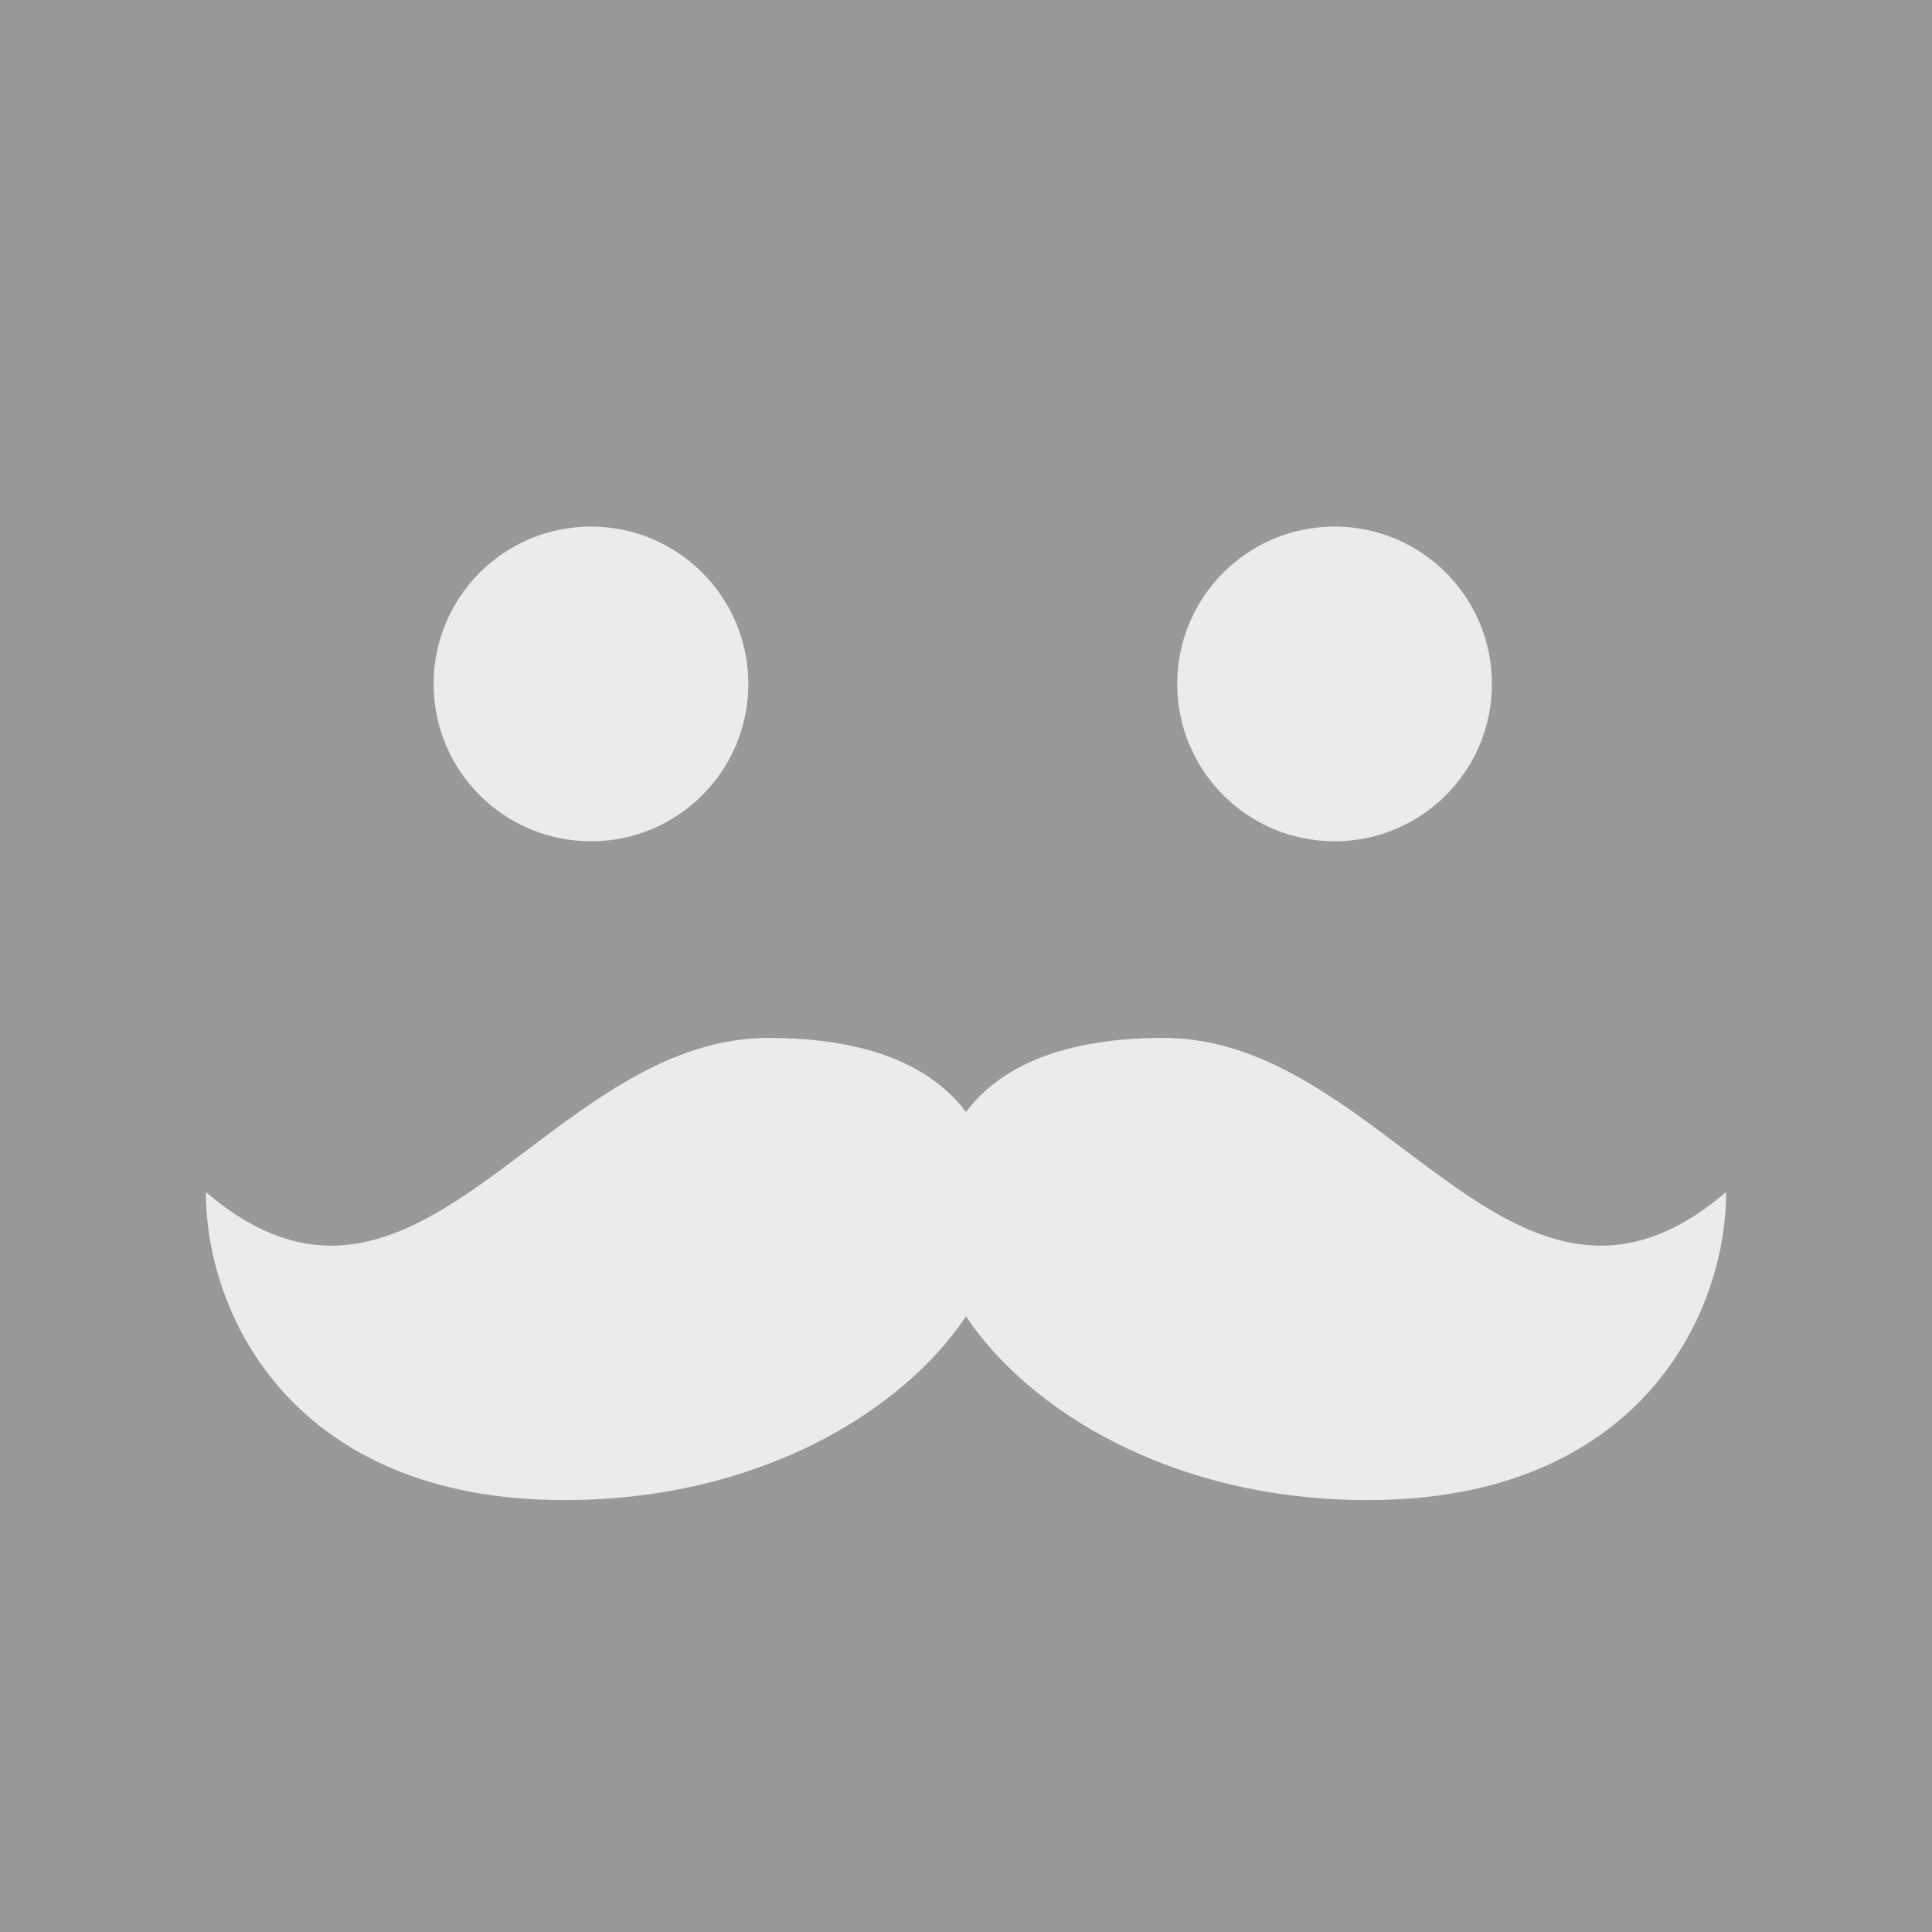 <?xml version="1.0" encoding="UTF-8"?>
<svg id="Calque_2" data-name="Calque 2" xmlns="http://www.w3.org/2000/svg" viewBox="0 0 90 90">
  <defs>
    <style>
      .cls-1 {
        fill: #999;
      }

      .cls-1, .cls-2 {
        stroke-width: 0px;
      }

      .cls-2 {
        fill: #fff;
        opacity: .8;
      }
    </style>
  </defs>
  <g id="Object">
    <g>
      <g>
        <rect class="cls-1" width="90" height="90"/>
        <path class="cls-2" d="m34.86,31.86c0,4.05-3.28,7.33-7.33,7.33s-7.33-3.28-7.33-7.33,3.28-7.33,7.33-7.33,7.33,3.28,7.33,7.33Z"/>
        <path class="cls-2" d="m69.5,31.86c0,4.05-3.28,7.33-7.33,7.33s-7.33-3.28-7.33-7.33,3.28-7.33,7.33-7.33,7.33,3.28,7.33,7.33Z"/>
      </g>
      <path class="cls-2" d="m54.21,48.35c-4.65,0-7.6,1.31-9.21,3.45-1.61-2.14-4.56-3.45-9.21-3.45-10.41,0-16.33,15.61-26.2,7.18,0,5.79,4.13,14.35,16.69,14.35,9.26,0,15.88-4.29,18.72-8.56,2.84,4.27,9.46,8.56,18.72,8.56,12.56,0,16.69-8.57,16.69-14.35-9.87,8.43-15.79-7.18-26.2-7.18Z"/>
    </g>
  </g>
</svg>